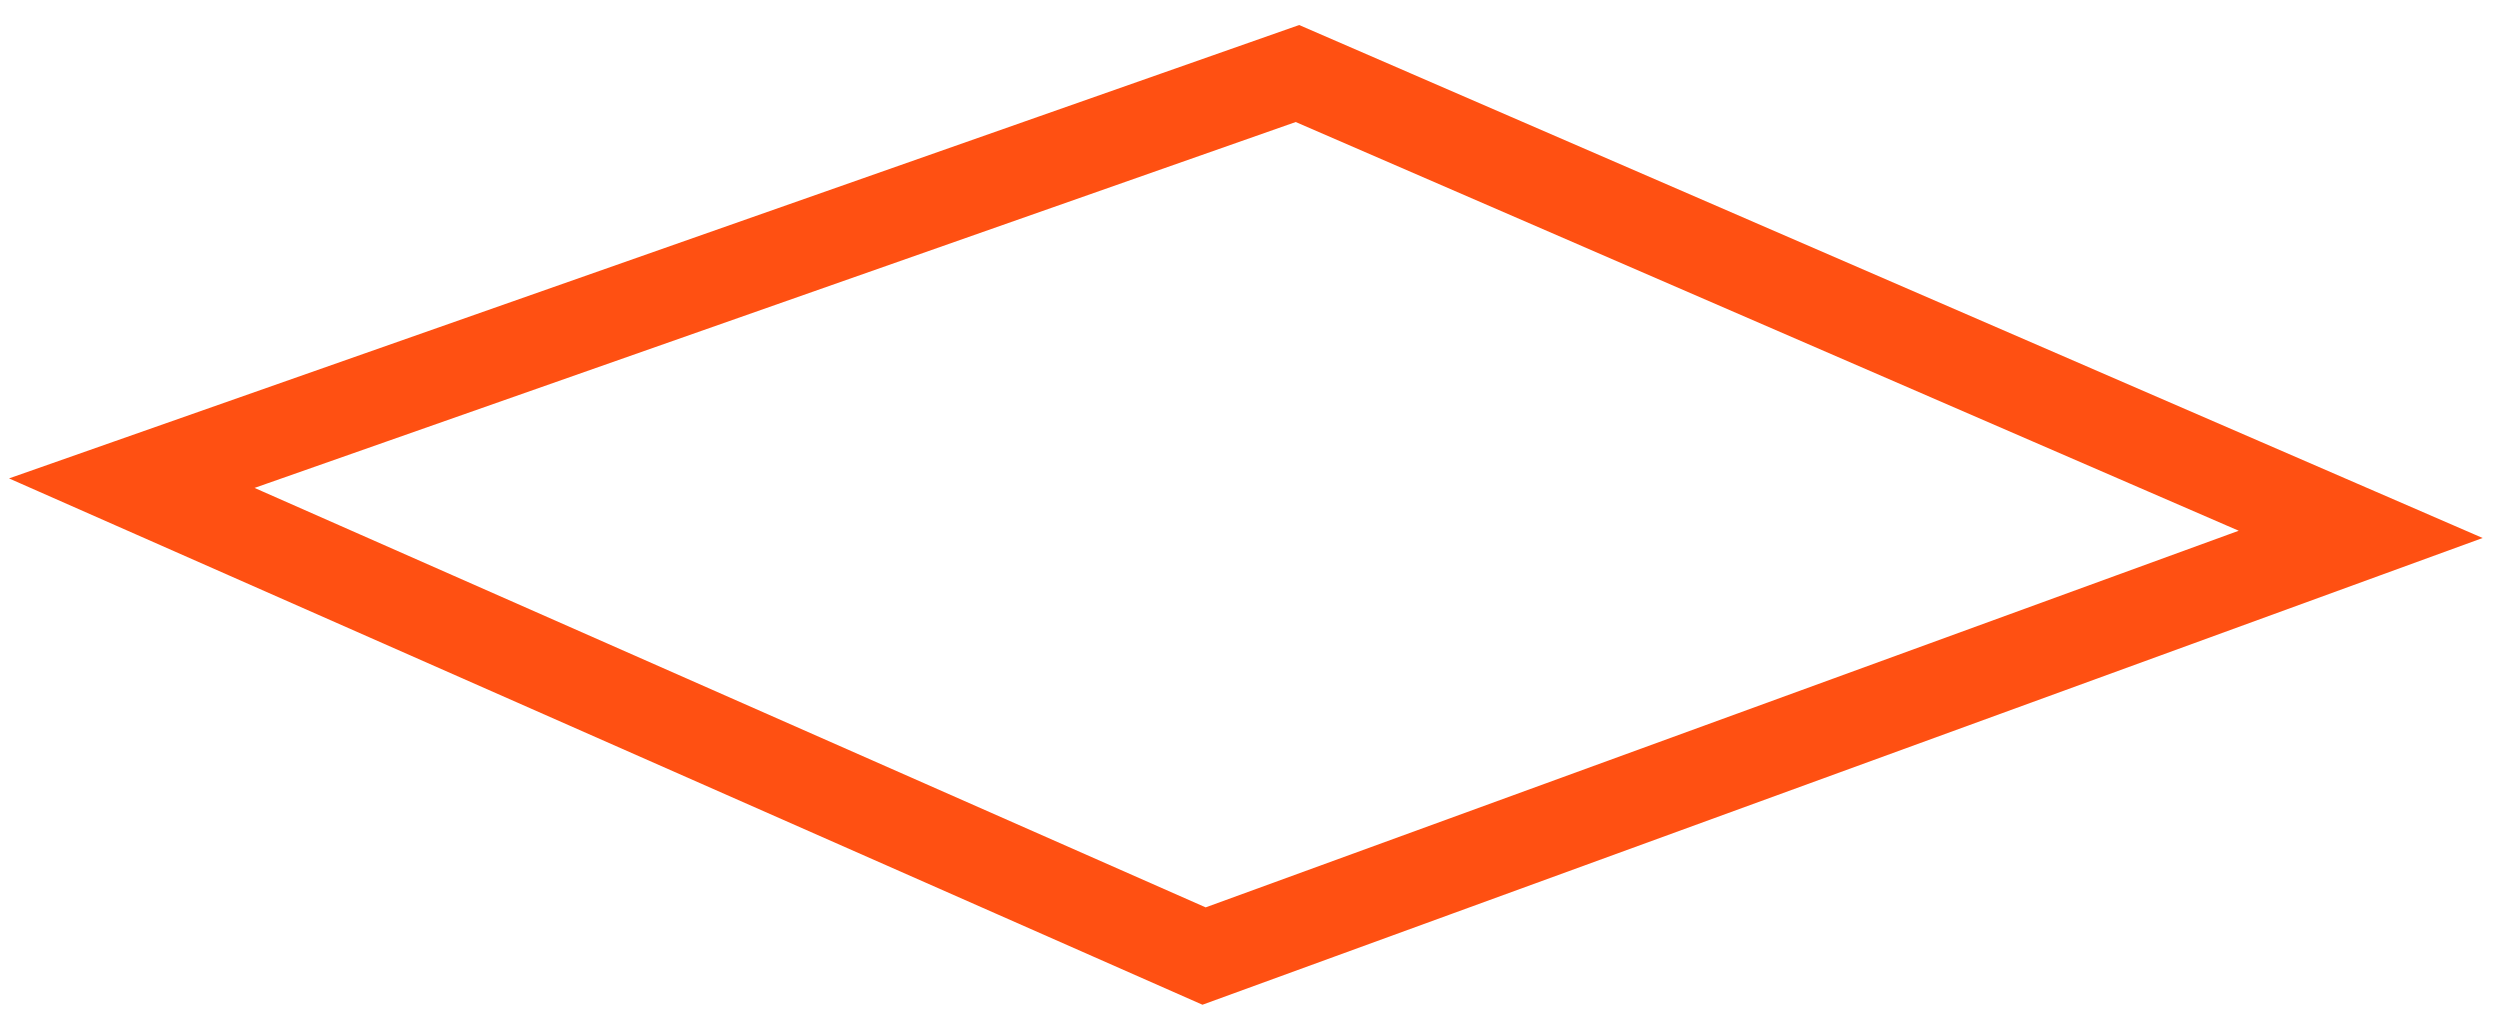 <svg width="83" height="34" viewBox="0 0 83 34" version="1.1" xmlns="http://www.w3.org/2000/svg" xmlns:xlink="http://www.w3.org/1999/xlink">
<g id="Canvas" fill="none">
<path id="Vector" d="M 74 15.3L 35.6 29.3L 2.44141e-05 13.6L 38.7 0L 74 15.3Z" transform="translate(4.375 2.441)" stroke="#FF5012" stroke-width="3" stroke-miterlimit="10"/>
</g>
</svg>
